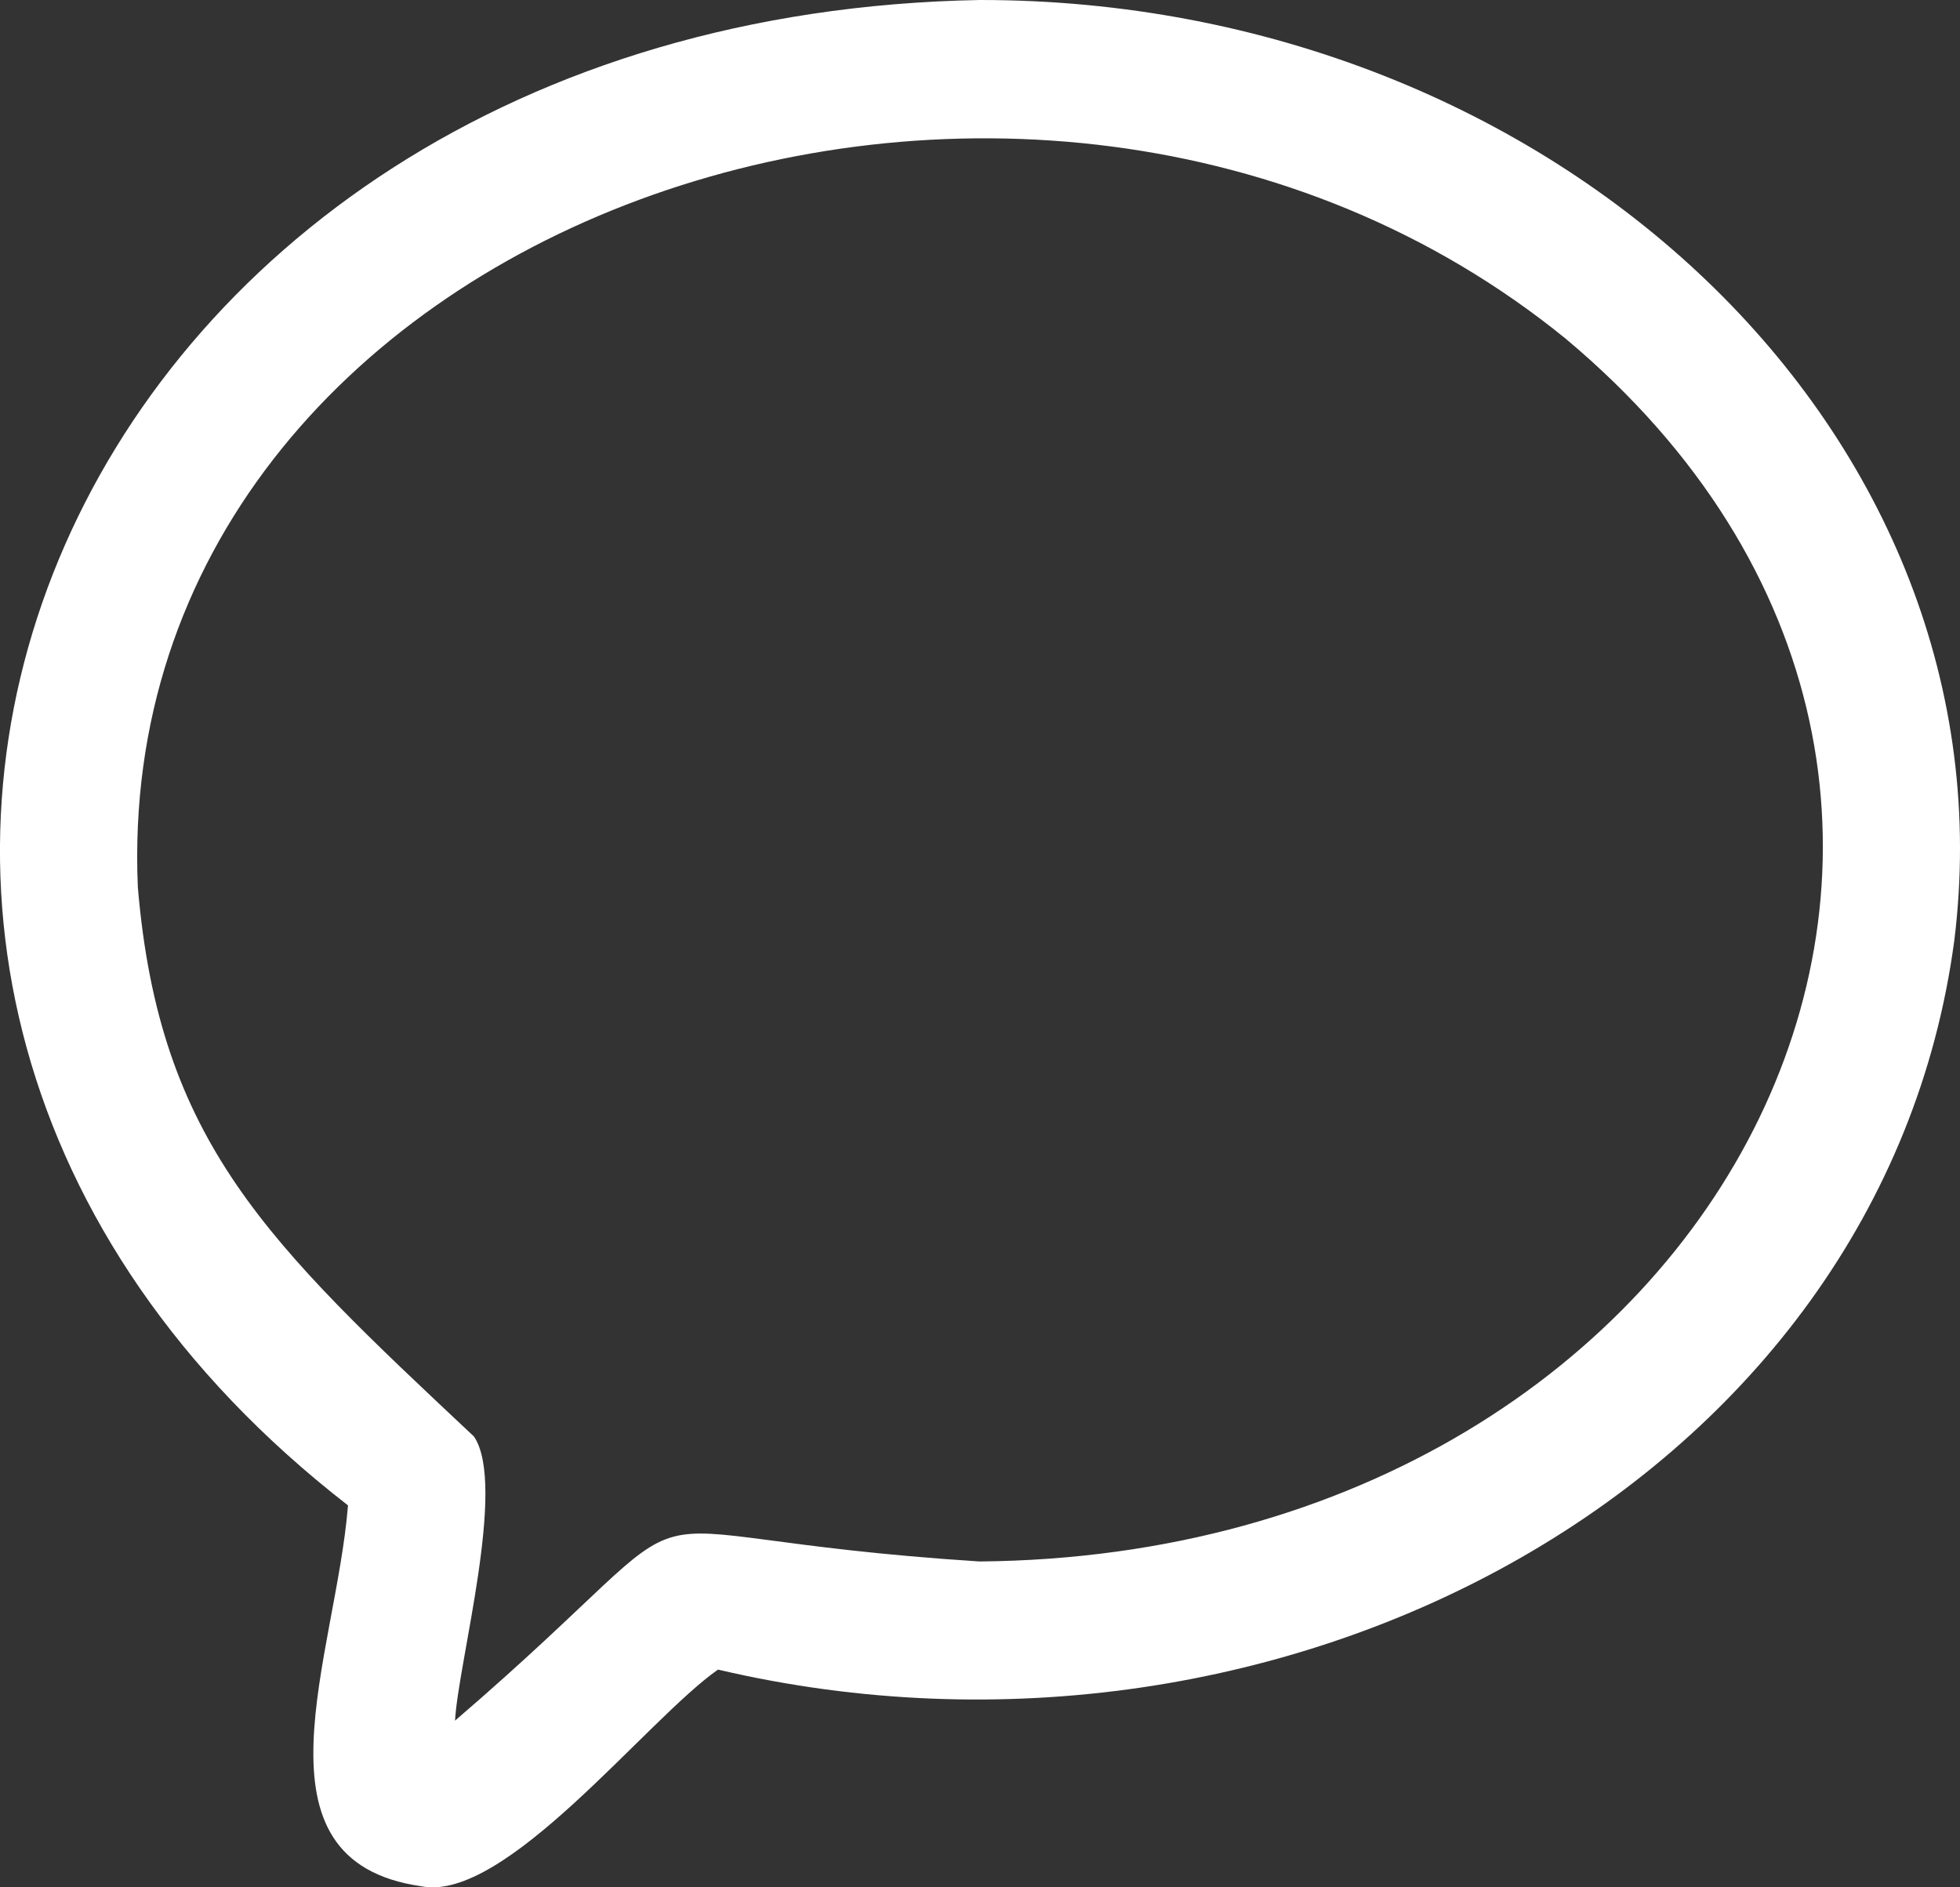 <svg width="24" height="23.111" viewBox="0 0 24 23.111" fill="none" xmlns="http://www.w3.org/2000/svg" xmlns:xlink="http://www.w3.org/1999/xlink">
	<rect x="0" y="0" width="24" height="23.111" fill="#333333" stroke="none"/>
	<desc>
			Created with Pixso.
	</desc>
	<defs/>
	<path id="Vector" d="M11.994 0C0.647 0.209 -4.146 11.913 4.261 18.434C4.116 20.274 2.982 22.787 5.158 23.098C6.187 23.305 7.918 21.054 8.792 20.445C15.744 22.076 23.049 18.113 23.93 11.518C24.698 5.325 19.047 -0.006 11.994 0ZM11.994 19.121C6.978 18.797 9.157 17.987 5.572 21.07C5.609 20.366 6.209 18.192 5.804 17.591C3.279 15.22 1.952 13.991 1.688 10.865C1.334 2.718 12.594 -1.202 19.171 4.147C25.822 9.714 21.234 19.04 11.994 19.121Z" fill="#FFFFFF" fill-opacity="1" fill-rule="nonzero"/>
</svg>
